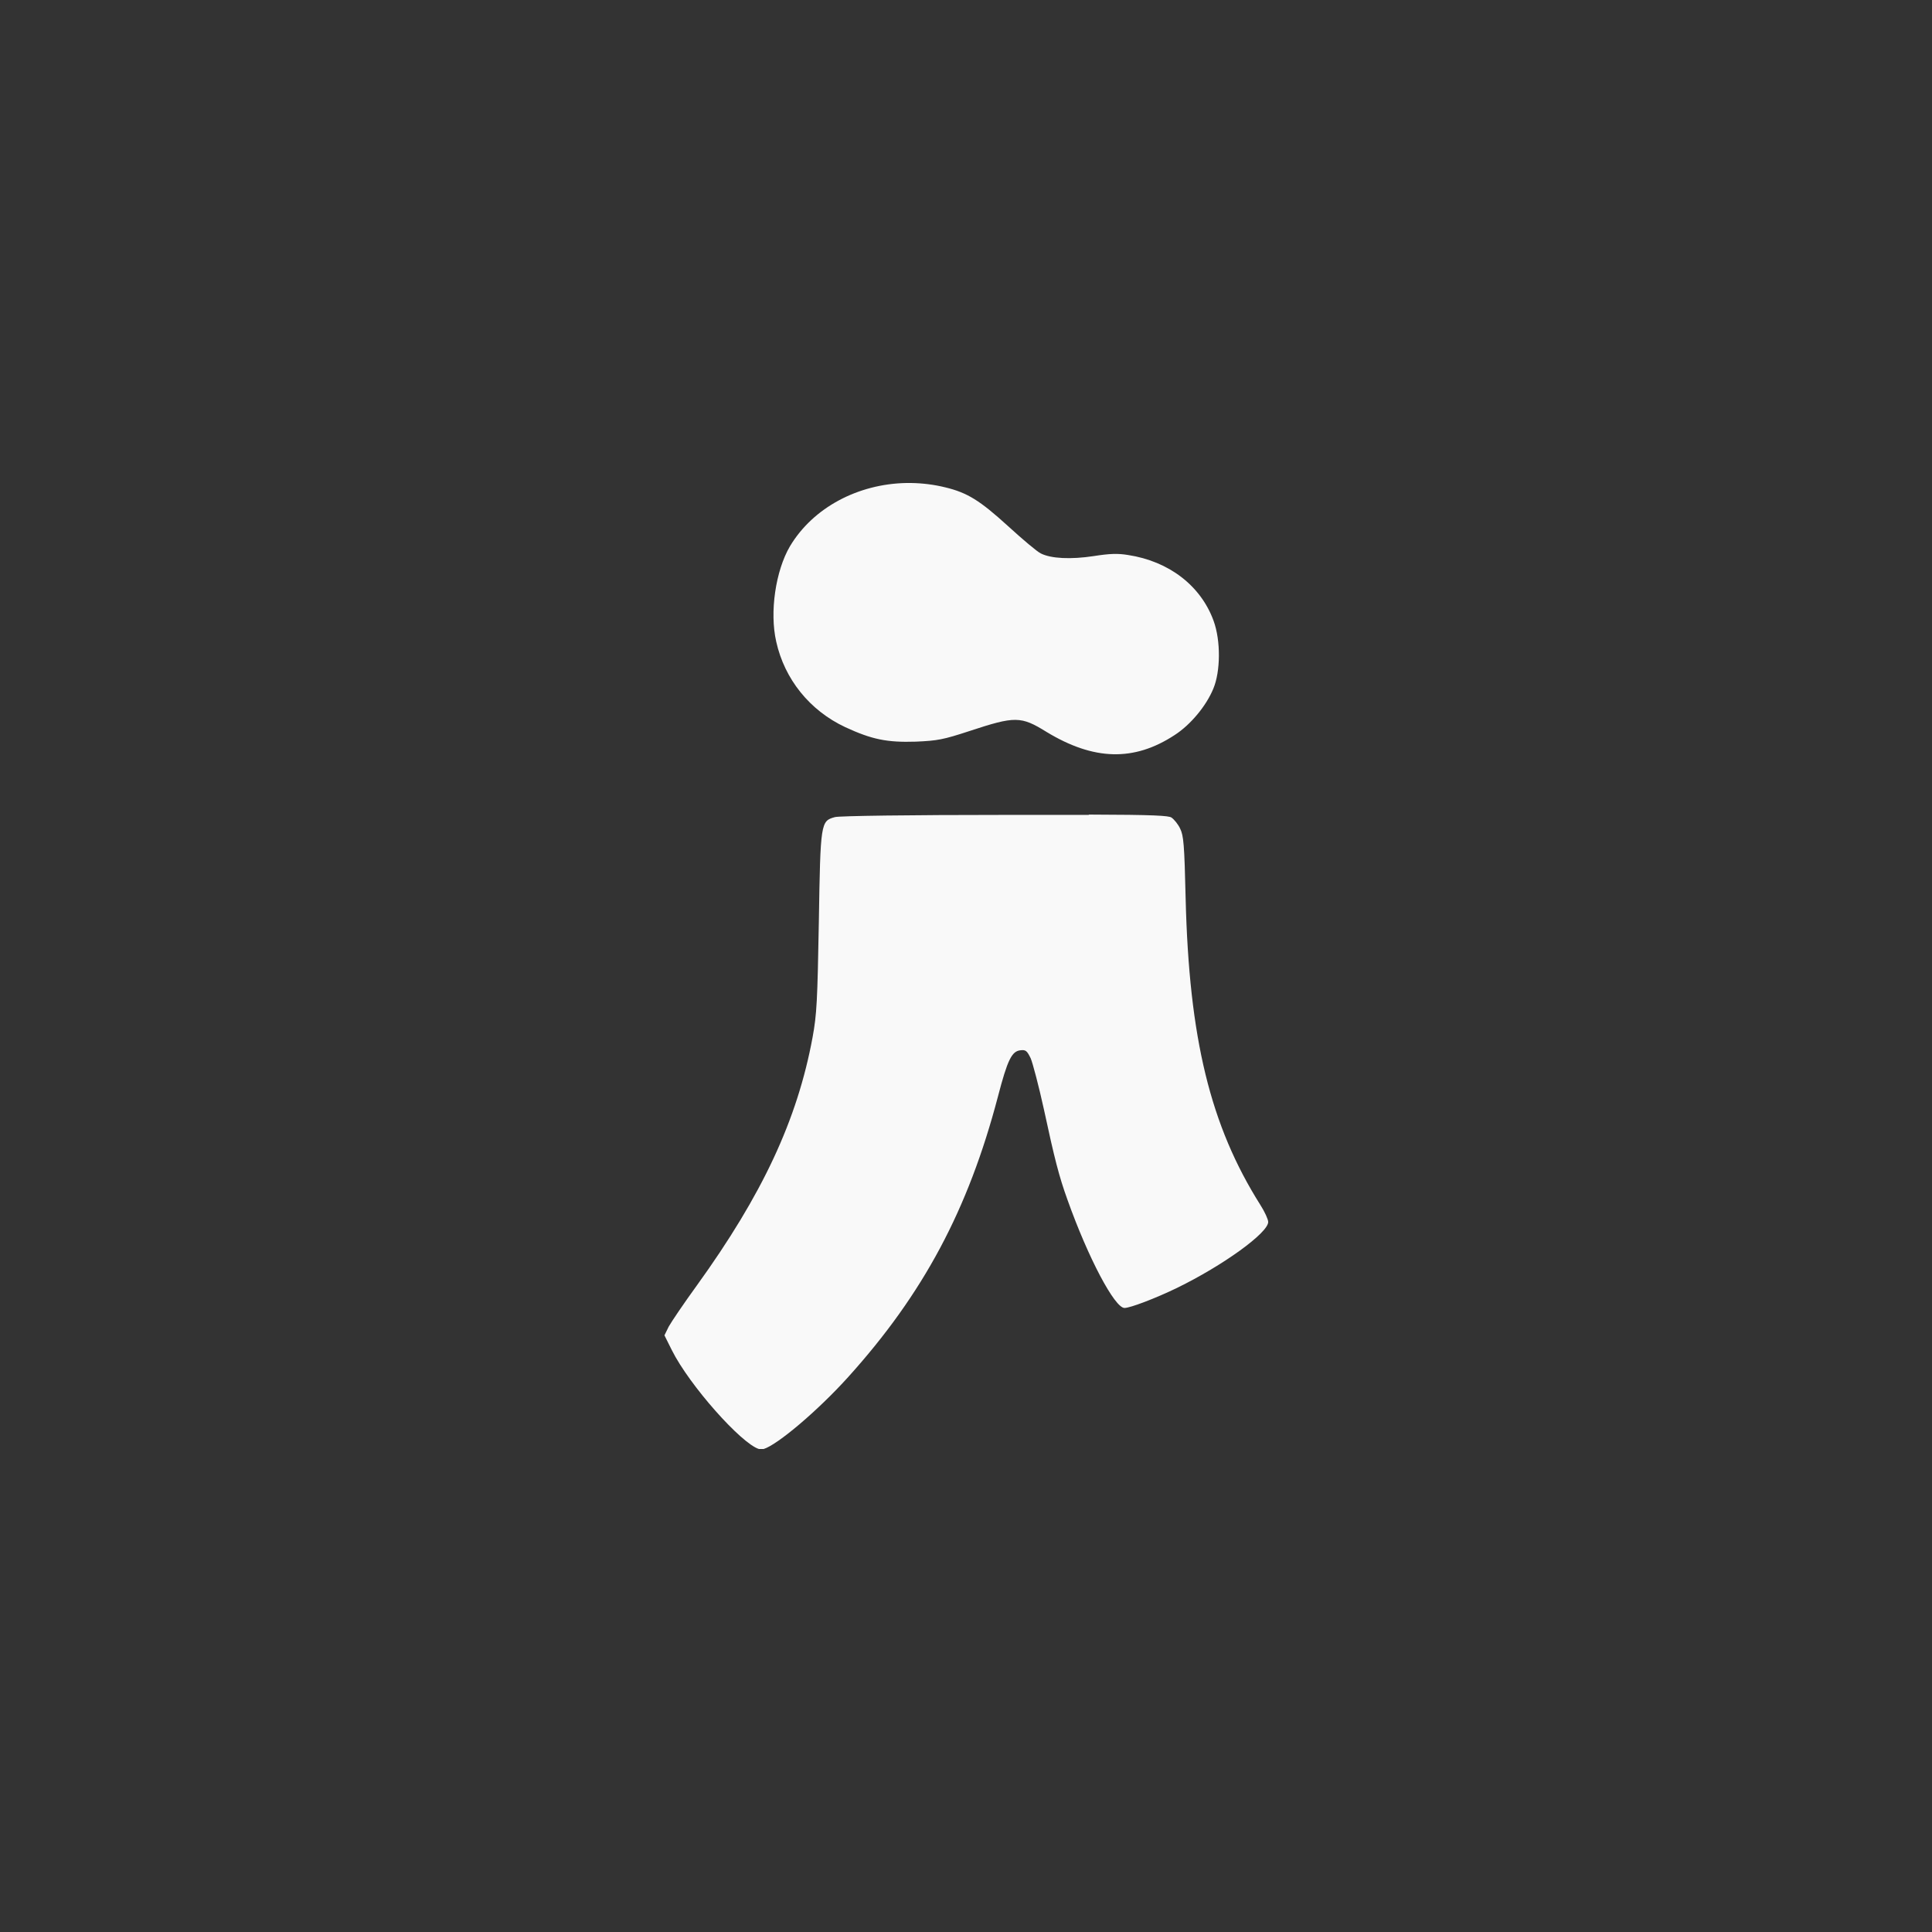 <!-- color: #ed5656 -->
<svg xmlns="http://www.w3.org/2000/svg" xmlns:xlink="http://www.w3.org/1999/xlink" width="48px" height="48px" viewBox="0 0 48 48" version="1.1">
<rect x="0" y="0" width="48" height="48" fill="#333333" stroke="none"/>
<g id="surface1">
<path style=" stroke:none;fill-rule:nonzero;fill:rgb(97.647%,97.647%,97.647%);fill-opacity:1;" d="M 22.516 12 C 21.324 12.023 20.203 12.605 19.625 13.574 C 19.27 14.18 19.117 15.207 19.285 15.941 C 19.492 16.875 20.117 17.652 21 18.066 C 21.66 18.371 22.035 18.449 22.754 18.426 C 23.289 18.402 23.426 18.379 24.082 18.164 C 25.219 17.789 25.363 17.789 26 18.184 C 27.172 18.895 28.172 18.926 29.184 18.262 C 29.578 18.008 29.969 17.539 30.145 17.109 C 30.324 16.684 30.332 15.922 30.152 15.426 C 29.836 14.555 29.047 13.945 28.027 13.789 C 27.77 13.746 27.566 13.754 27.172 13.816 C 26.605 13.902 26.113 13.879 25.859 13.75 C 25.773 13.711 25.406 13.402 25.039 13.066 C 24.348 12.438 24.039 12.242 23.488 12.109 C 23.207 12.039 22.914 12.004 22.633 12 C 22.594 12 22.555 12 22.52 12 M 27.047 20.246 C 26.5 20.246 25.816 20.246 24.949 20.246 C 22.629 20.246 20.84 20.27 20.742 20.301 C 20.391 20.398 20.383 20.426 20.344 22.902 C 20.309 24.867 20.293 25.203 20.188 25.773 C 19.809 27.824 18.941 29.68 17.312 31.938 C 16.992 32.379 16.68 32.84 16.613 32.961 L 16.508 33.176 L 16.691 33.543 C 17.125 34.414 18.418 35.867 18.855 36 L 18.973 36 C 19.312 35.898 20.316 35.051 21.074 34.211 C 22.941 32.141 24.055 30.055 24.793 27.246 C 25.031 26.332 25.137 26.117 25.352 26.094 C 25.484 26.078 25.516 26.105 25.609 26.297 C 25.66 26.422 25.809 26.984 25.934 27.555 C 26.203 28.805 26.312 29.227 26.52 29.805 C 27.039 31.262 27.695 32.496 27.938 32.496 C 28.082 32.496 28.723 32.25 29.238 32 C 30.391 31.438 31.508 30.629 31.508 30.359 C 31.508 30.297 31.422 30.105 31.312 29.934 C 30.07 27.965 29.543 25.801 29.457 22.328 C 29.426 20.977 29.406 20.758 29.32 20.586 C 29.27 20.477 29.168 20.355 29.105 20.312 C 29.039 20.266 28.688 20.242 27.055 20.238 M 27.055 20.242 "/>
</g>
</svg>
